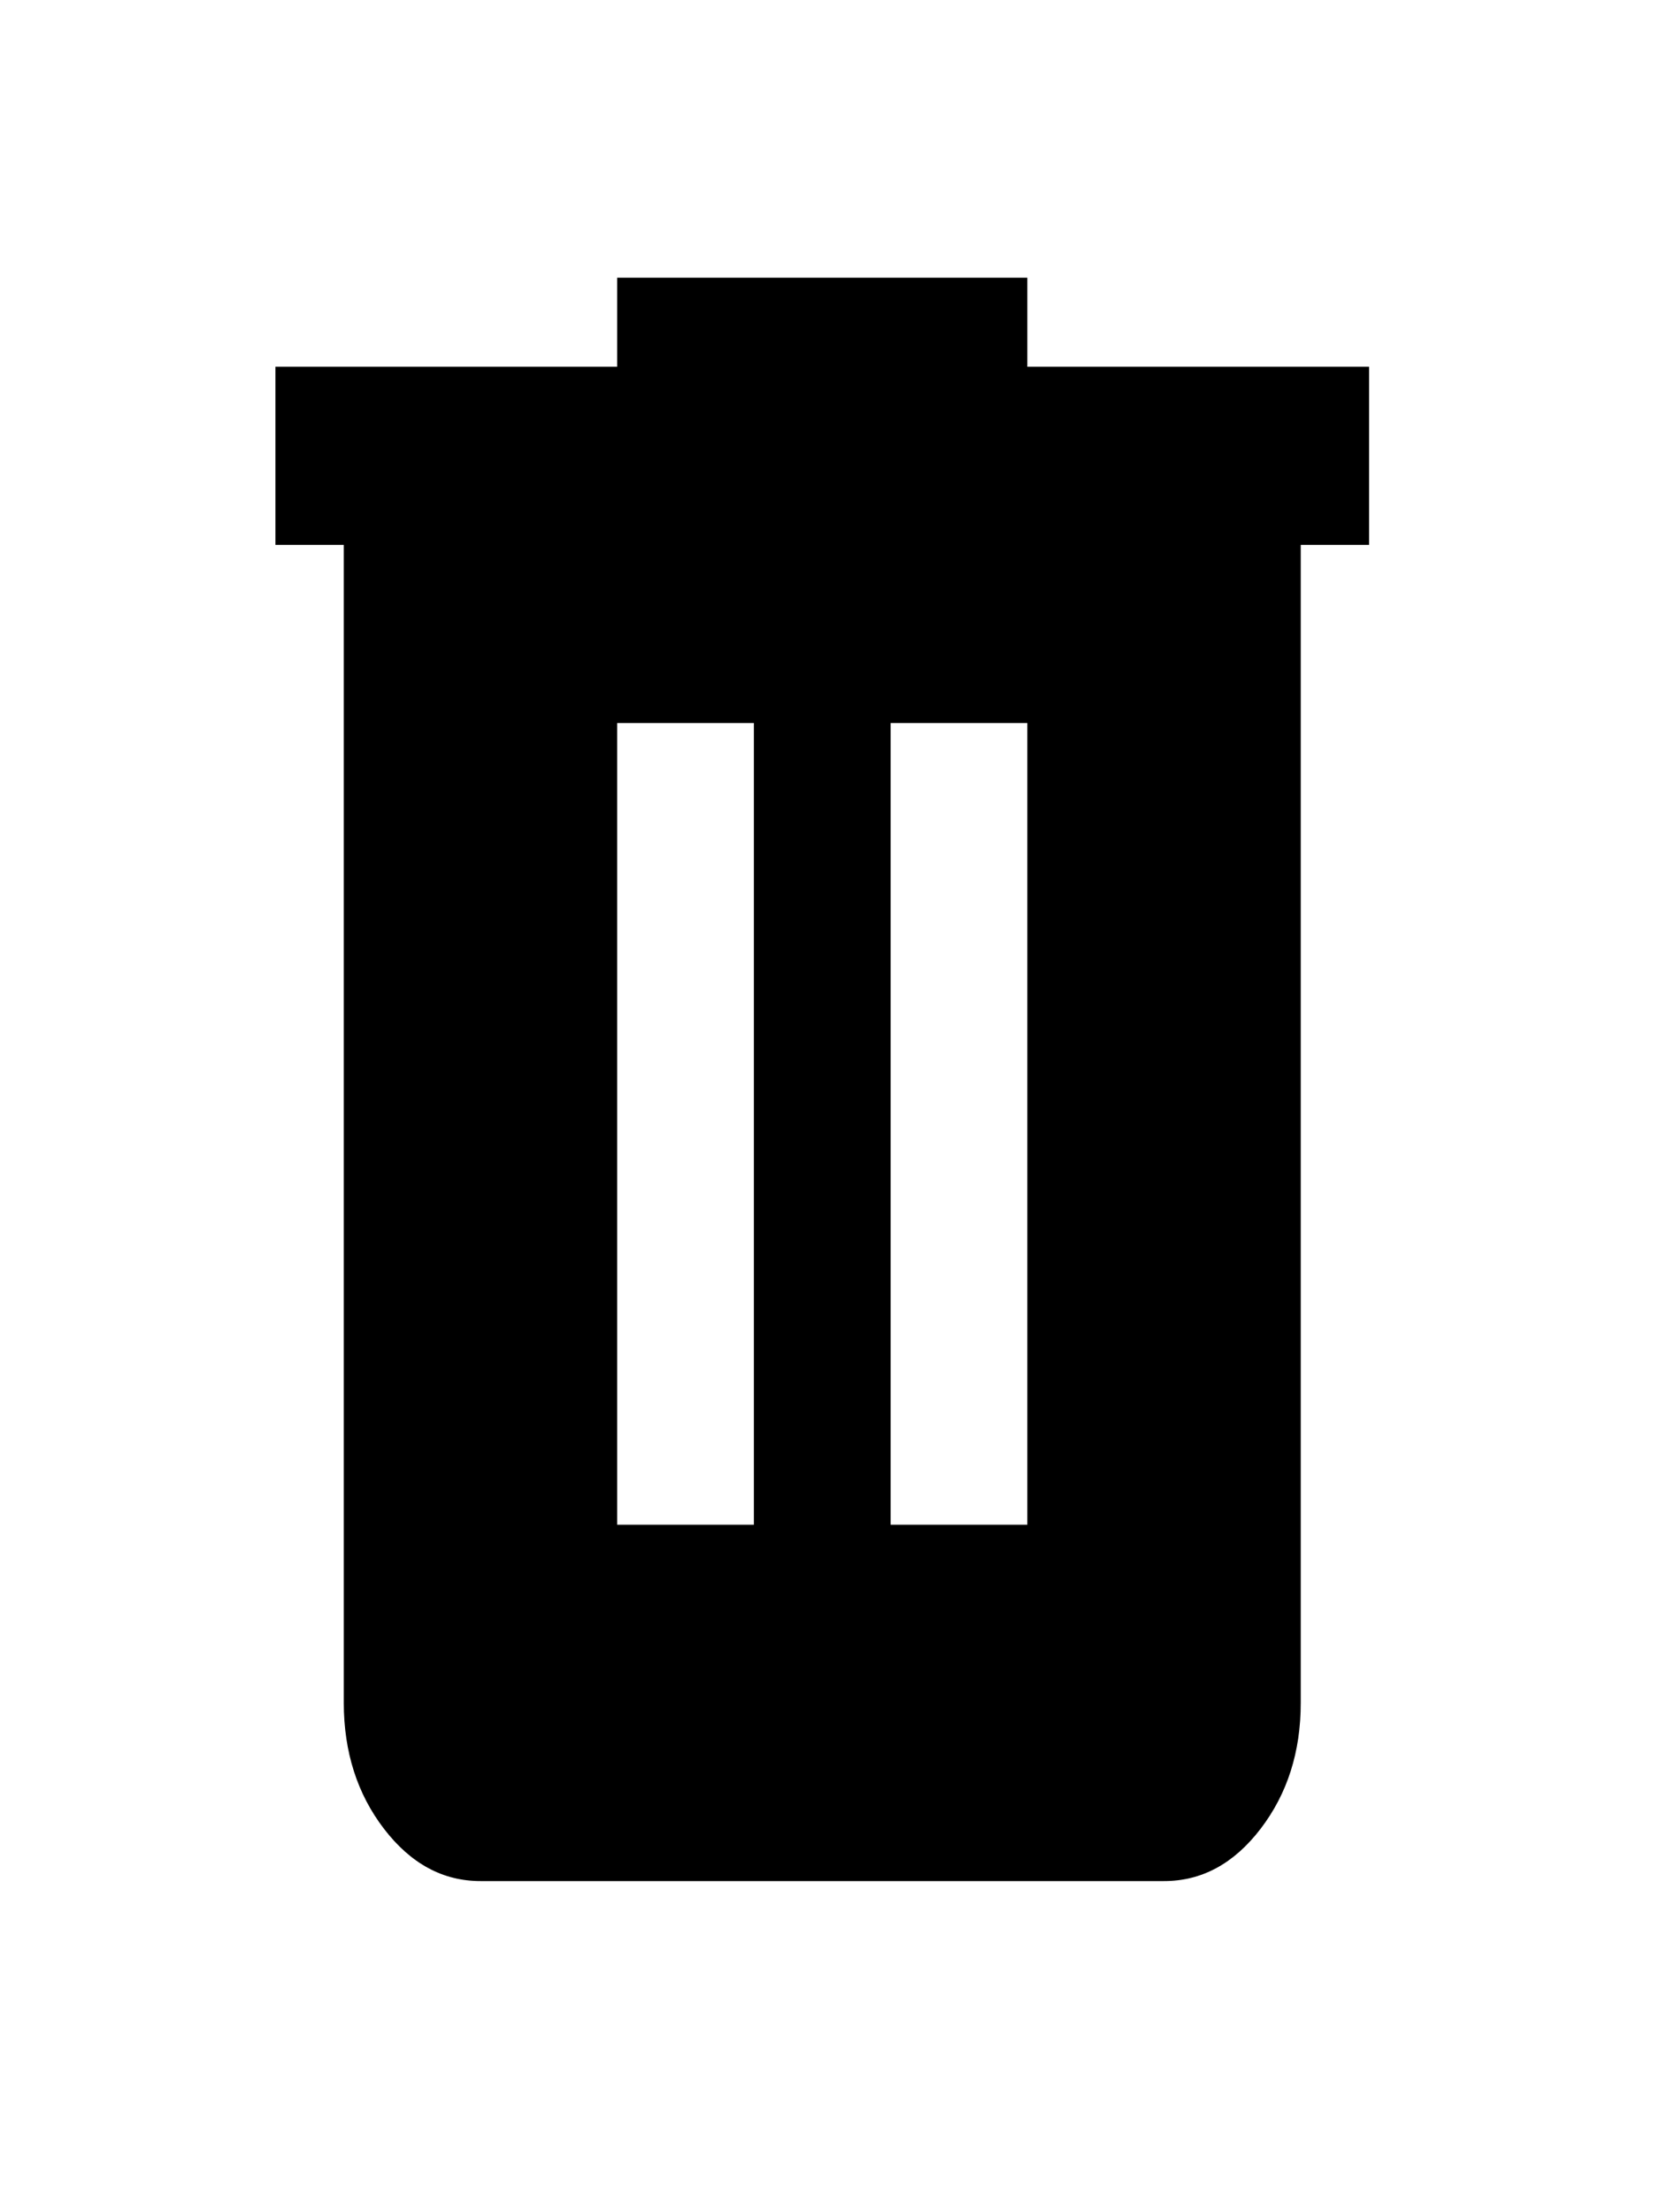 <svg width="25" height="33" viewBox="0 0 25 33" fill="none" xmlns="http://www.w3.org/2000/svg">
<path d="M7.171 28.063C6.61 28.063 6.13 27.803 5.731 27.283C5.332 26.763 5.132 26.137 5.131 25.405V8.129H4.111V5.471H9.212V4.143H15.333V5.471H20.434V8.129H19.414V25.405C19.414 26.136 19.214 26.762 18.815 27.283C18.416 27.804 17.935 28.064 17.373 28.063H7.171ZM9.212 22.747H11.252V10.787H9.212V22.747ZM13.293 22.747H15.333V10.787H13.293V22.747Z" fill="black"/>
</svg>
